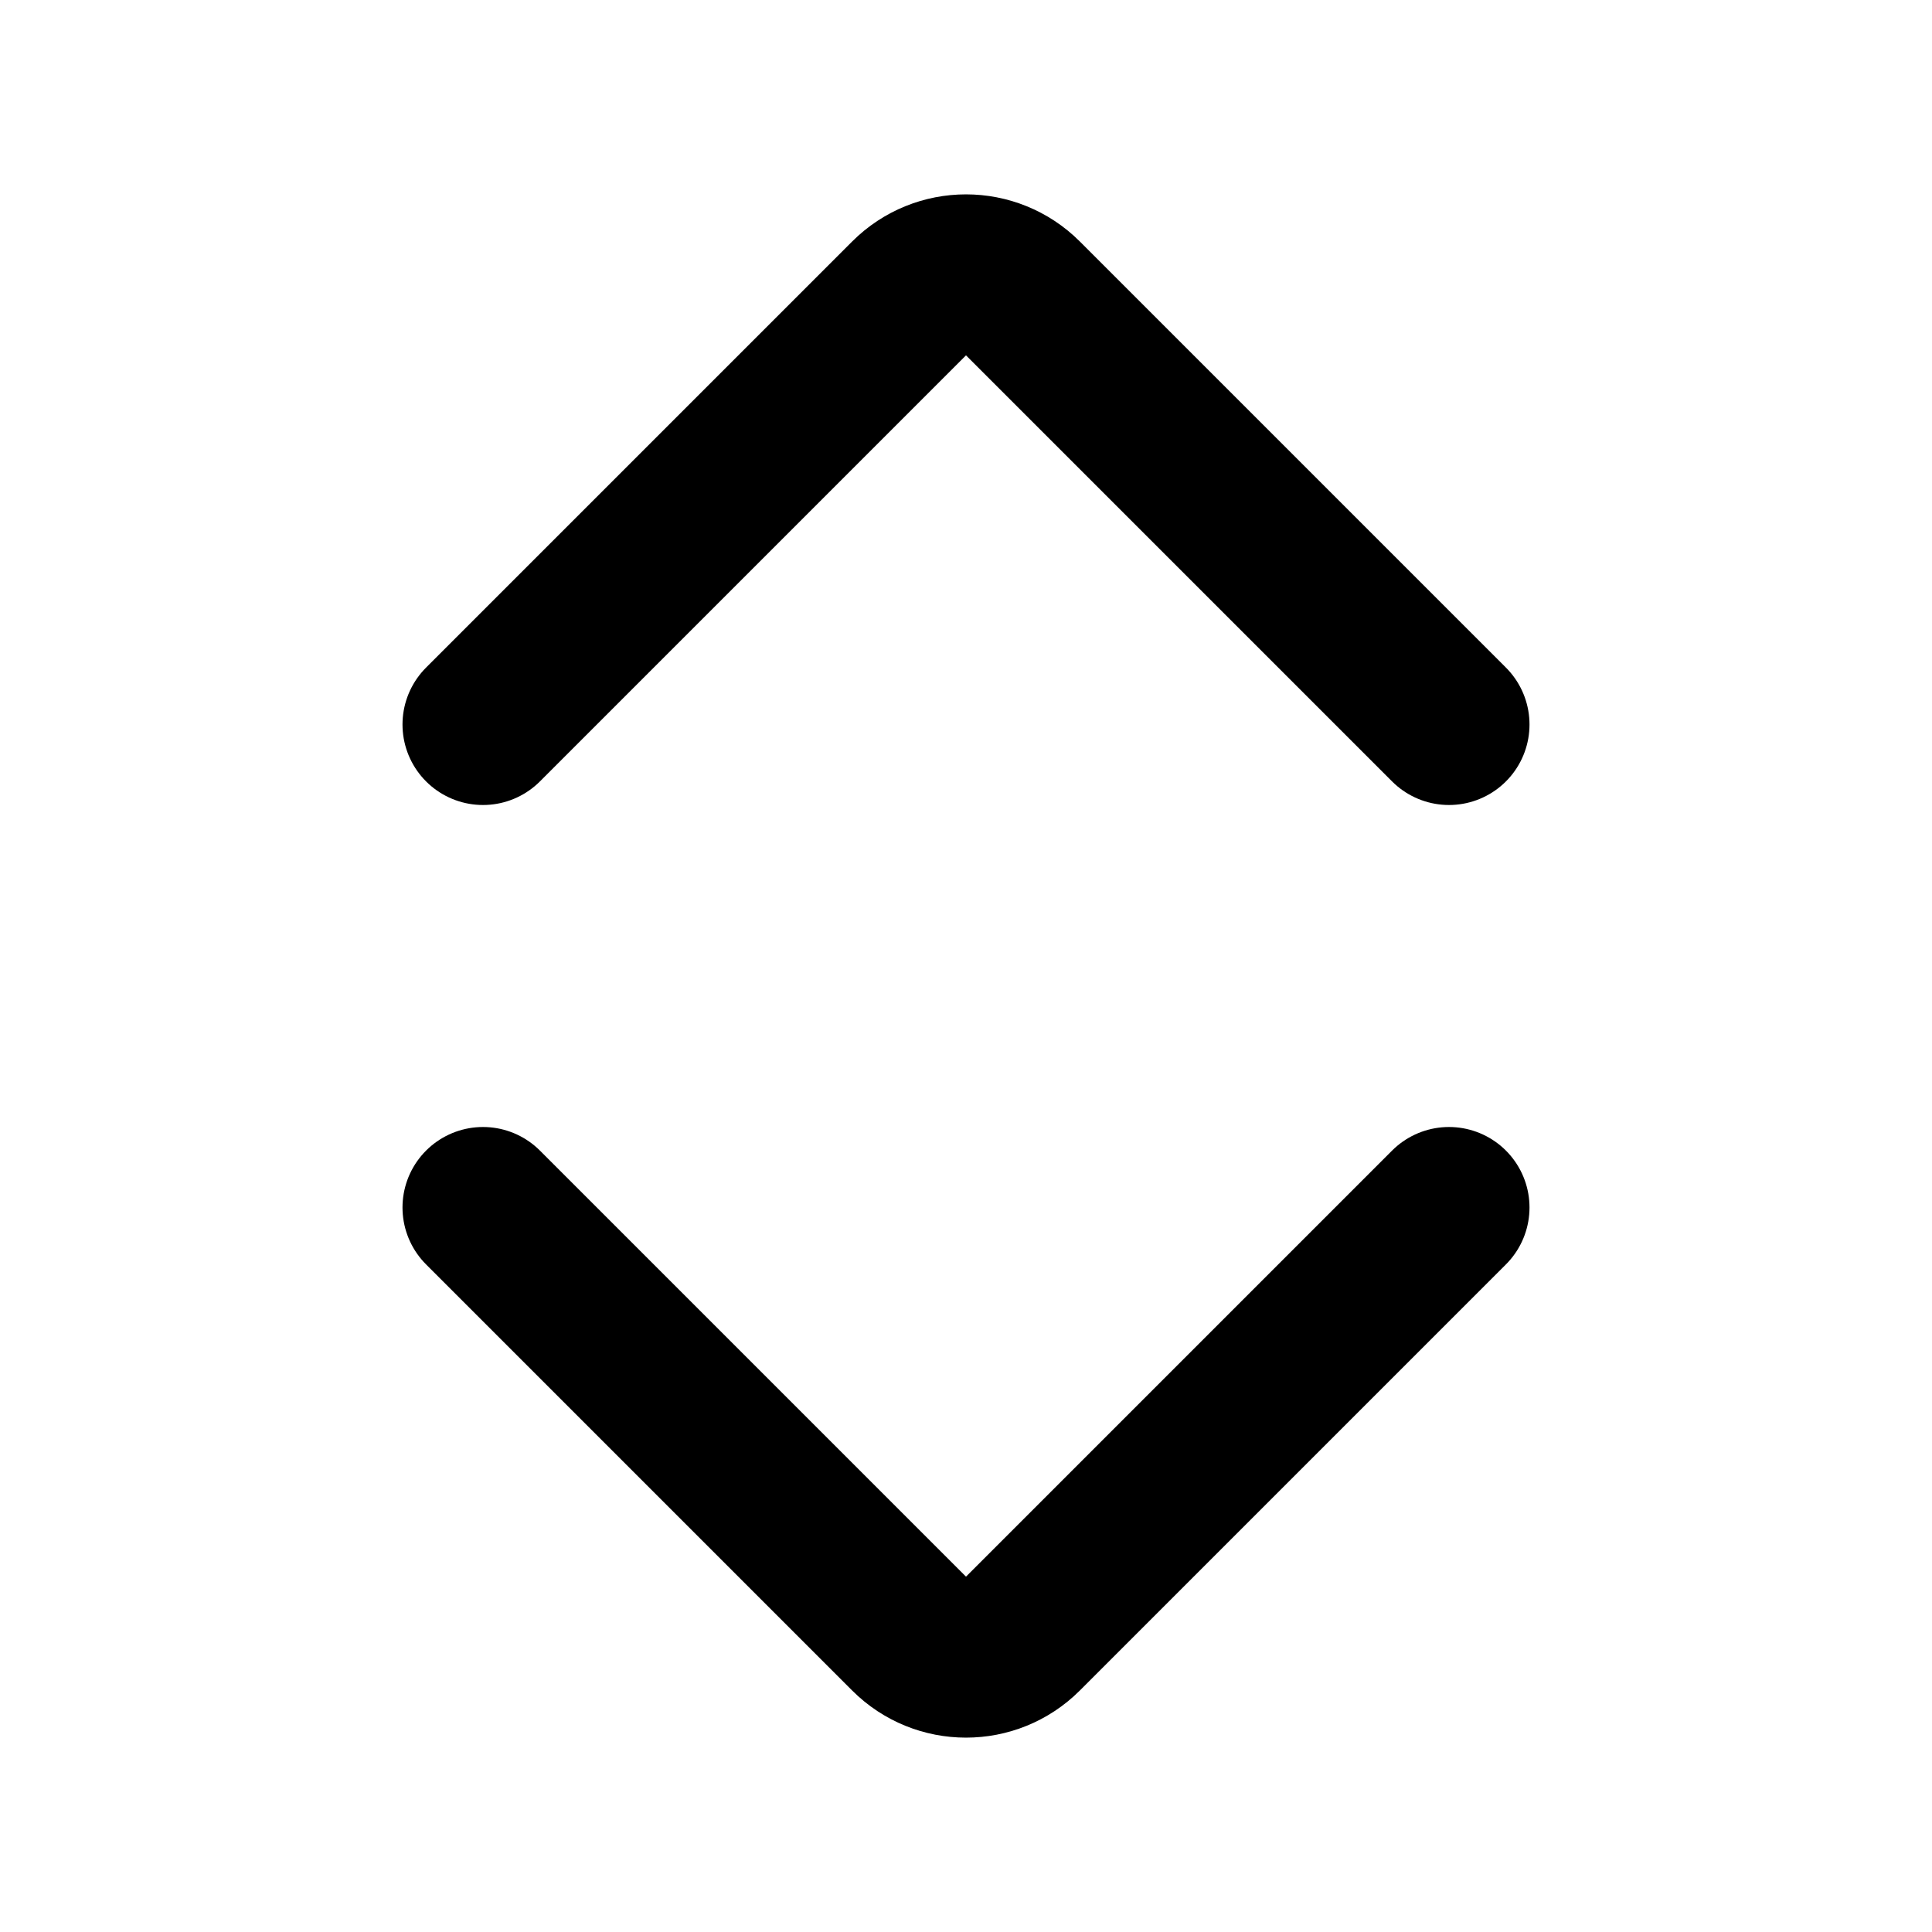 <svg viewBox="0 0 24 24" fill="none" xmlns="http://www.w3.org/2000/svg">
<path d="M6 9L11.293 3.707C11.683 3.317 12.317 3.317 12.707 3.707L18 9M6 15L11.293 20.293C11.683 20.683 12.317 20.683 12.707 20.293L18 15" stroke="currentColor" stroke-width="2" stroke-linecap="round"/>
</svg>
